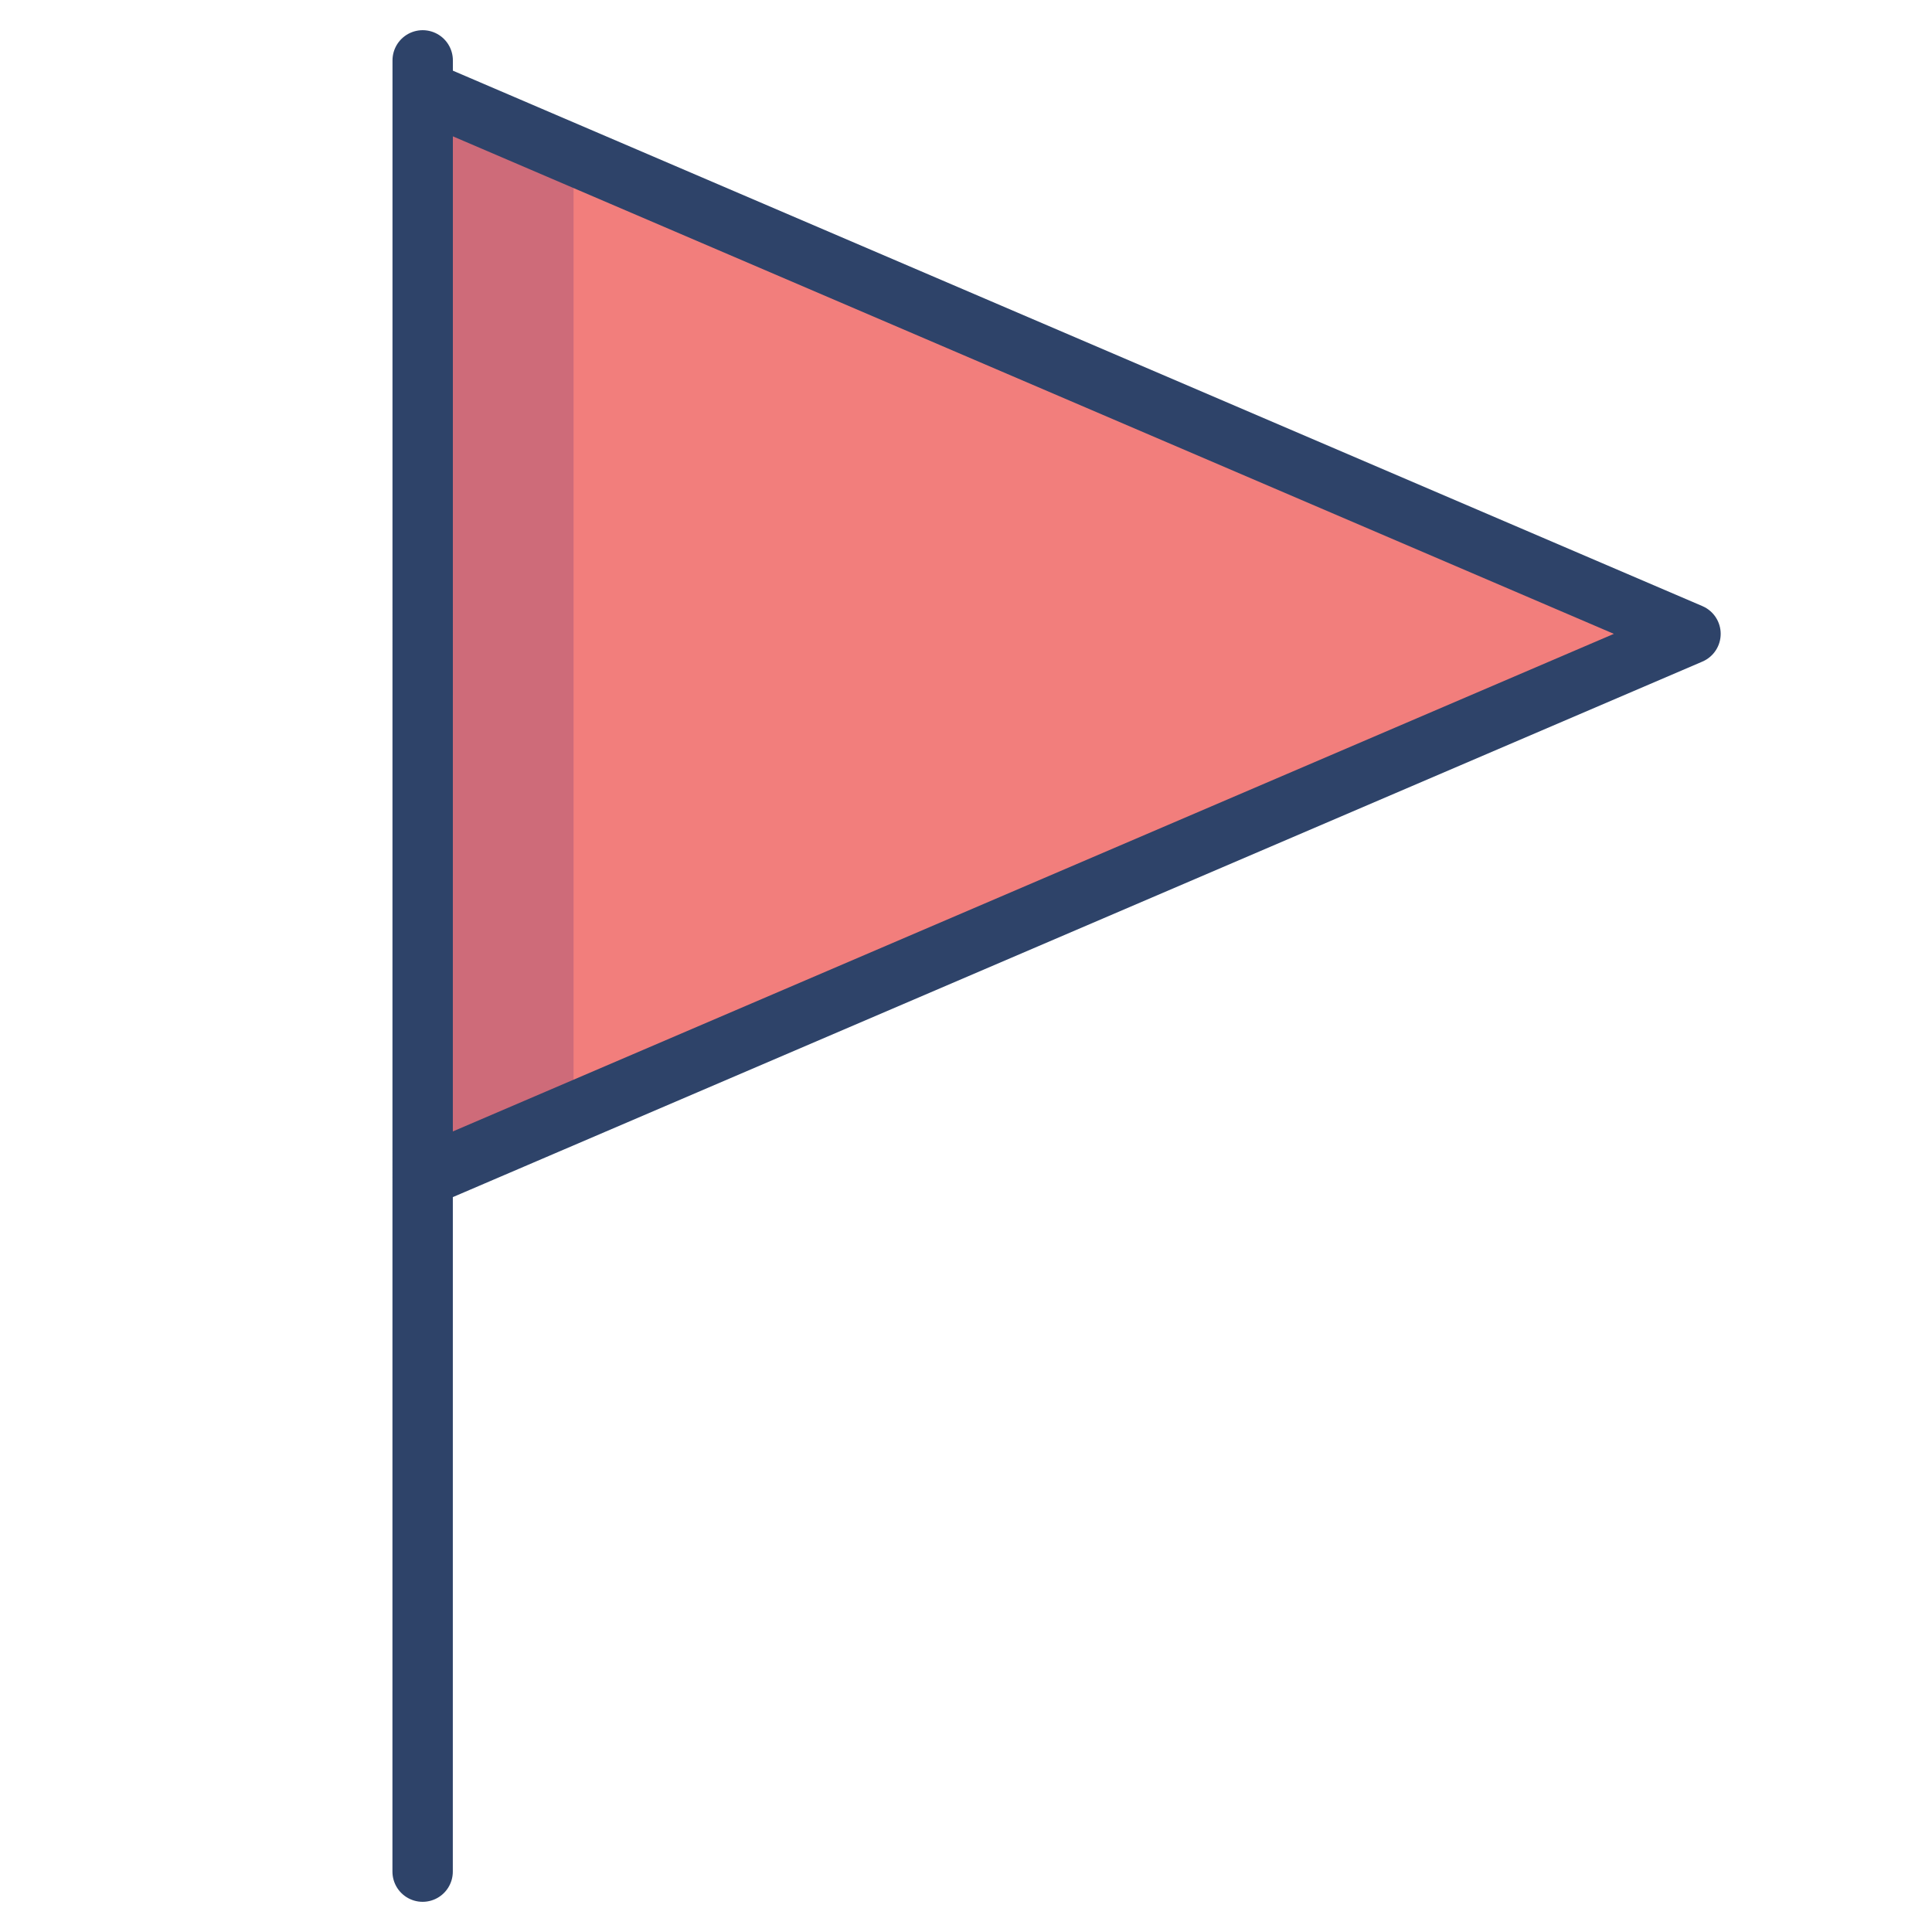 <svg viewBox="0 0 64 64" xmlns="http://www.w3.org/2000/svg" aria-labelledby="title"
aria-describedby="desc" role="img" xmlns:xlink="http://www.w3.org/1999/xlink">
  <title>Flag</title>
  <desc>A color styled icon from Orion Icon Library.</desc>
  <path d="M14 38.997l42-18L14.002 3 14 38.997z"
  fill="#f27e7c" data-name="layer1"></path>
  <path d="M14 38.997l5-2.143V5.142L14.002 3 14 38.997z" opacity=".15"
  fill="#000064" data-name="opacity"></path>
  <path d="M14.002 3L56 20.997l-42 18M14 62l.002-60" stroke-width="2"
  stroke-linejoin="round" stroke-linecap="round" stroke="#2e4369" fill="none"
  data-name="stroke"></path>
</svg>